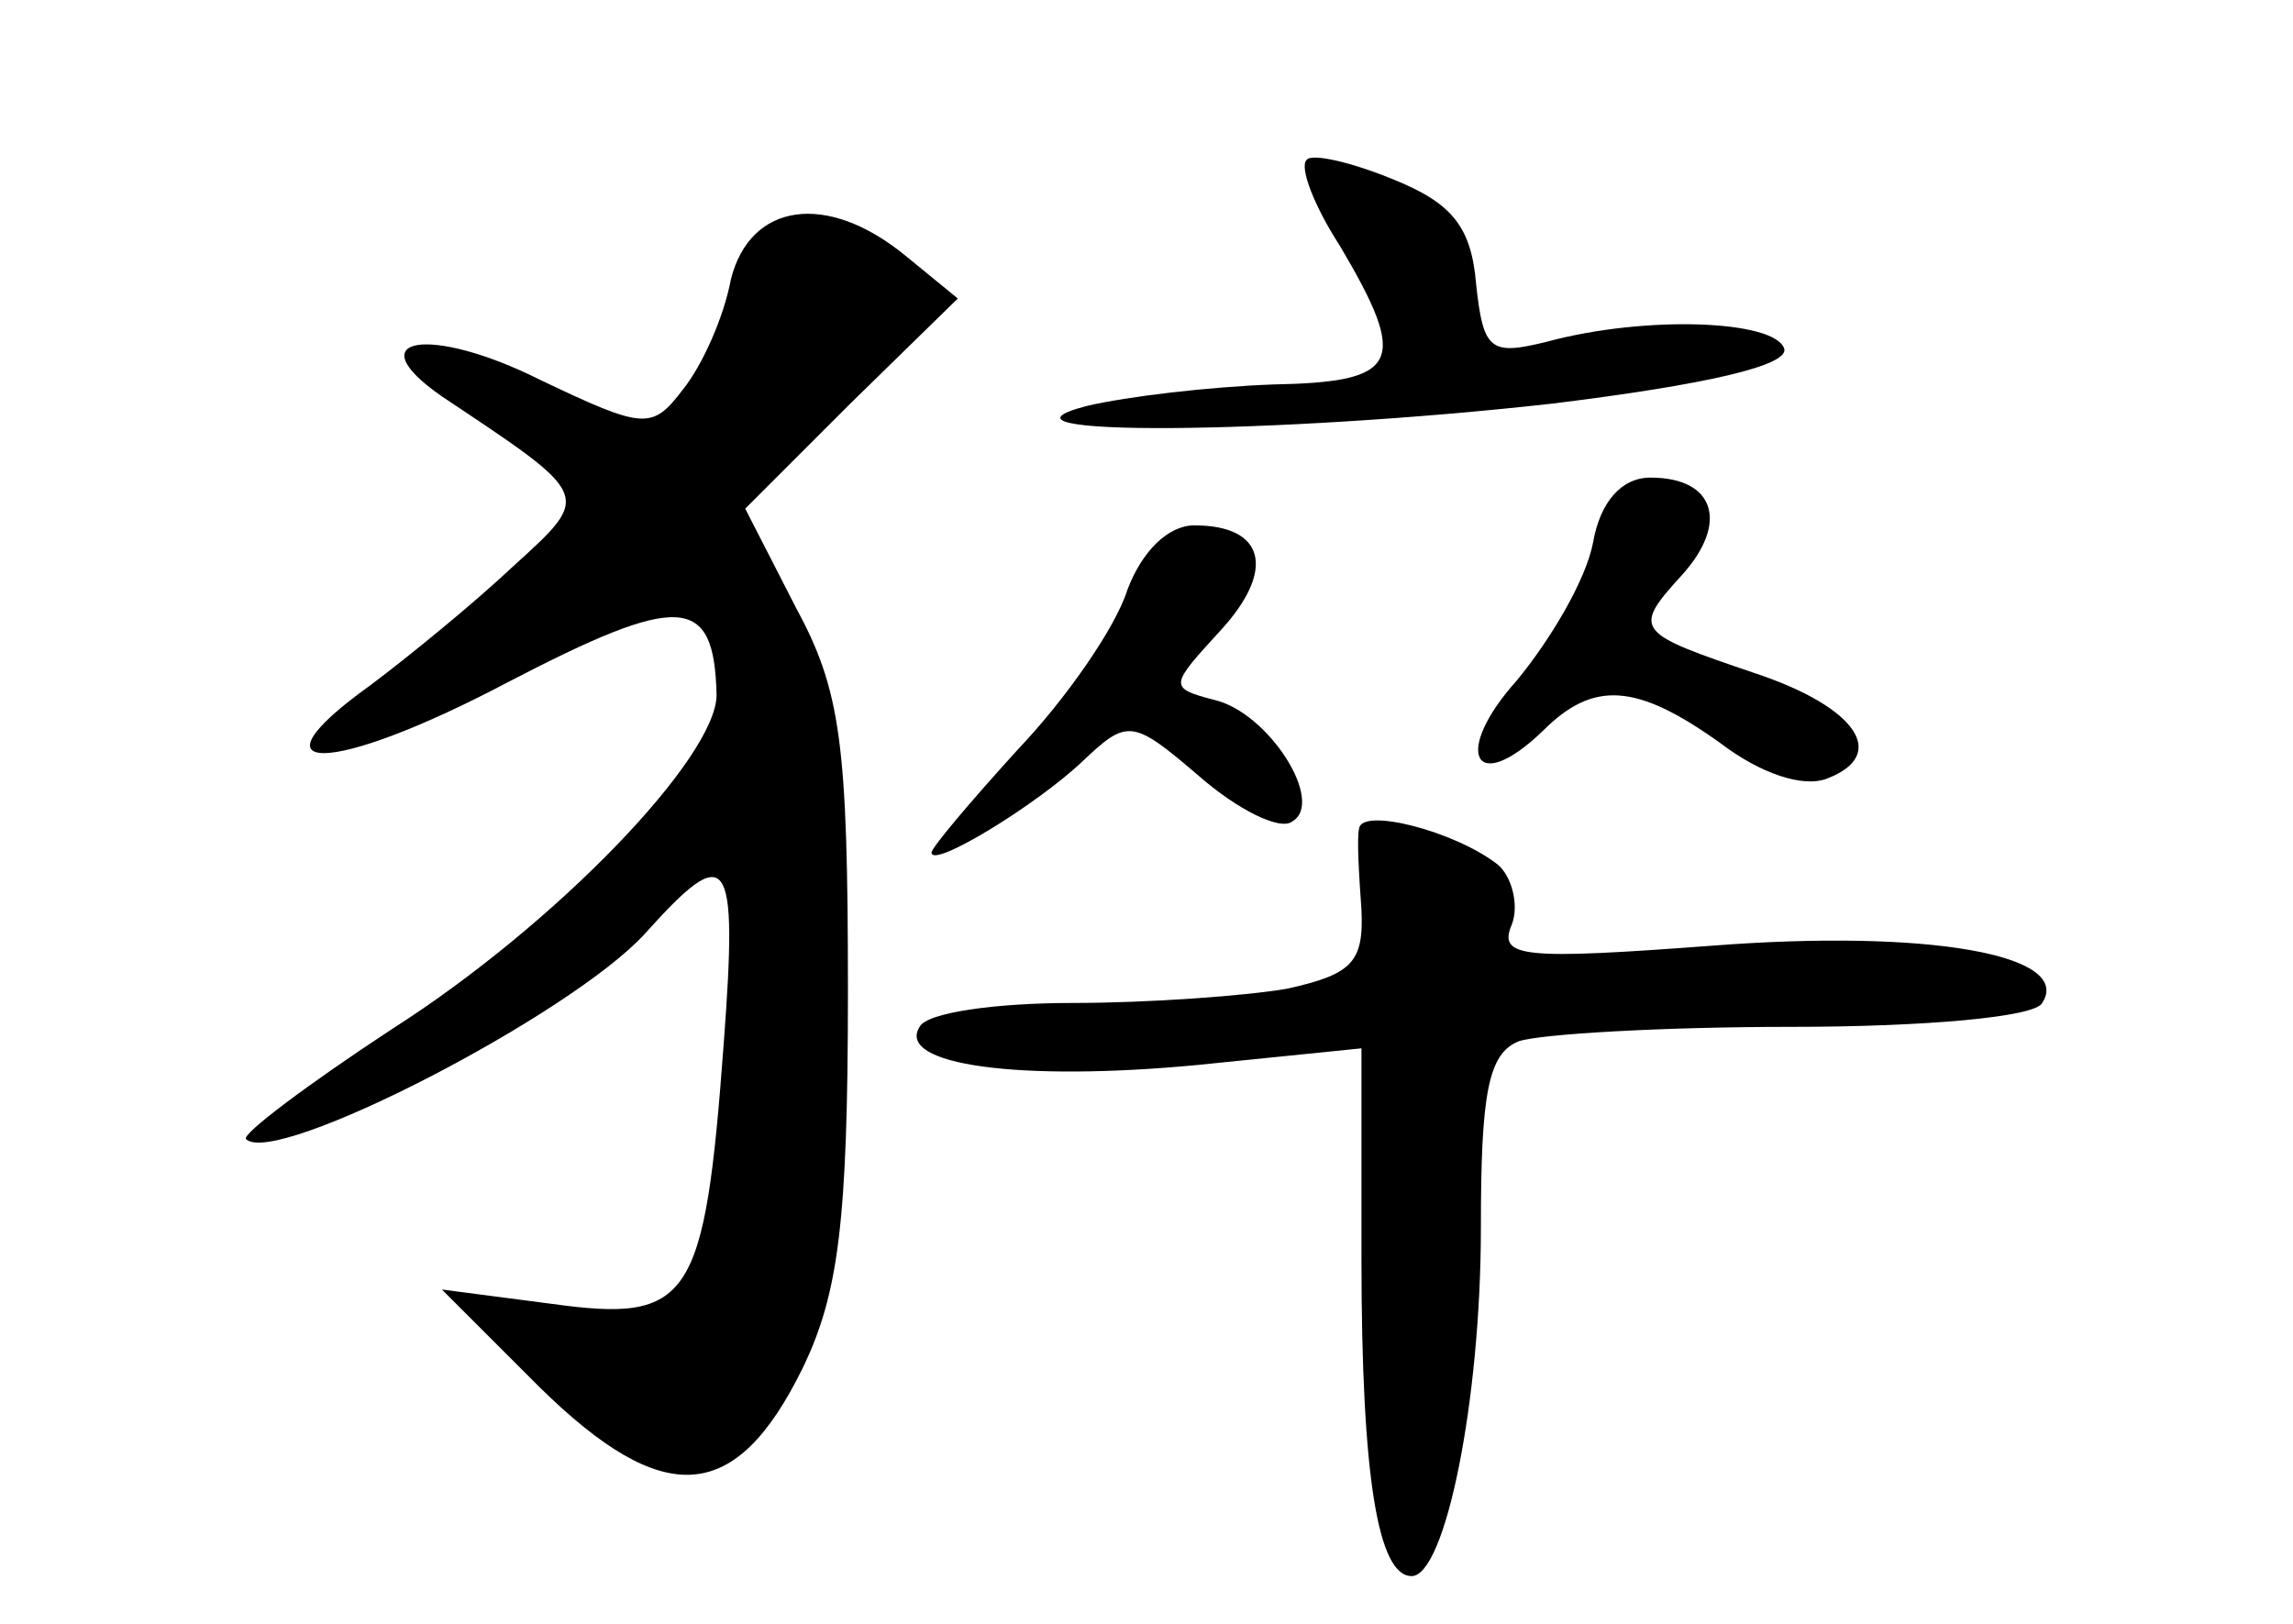 <?xml version="1.0" standalone="no"?>
<!DOCTYPE svg PUBLIC "-//W3C//DTD SVG 20010904//EN"
 "http://www.w3.org/TR/2001/REC-SVG-20010904/DTD/svg10.dtd">
<svg version="1.0" xmlns="http://www.w3.org/2000/svg"
 width="96pt" height="68pt" viewBox="0 0 96 68"
 preserveAspectRatio="xMidYMid meet">
<g transform="translate(0,68) scale(0.1,-0.1)"
fill="#000000" stroke="none">
<path d="M547 613 c-3 -3 3 -19 14 -36 29 -49 25 -57 -28 -58 -27 -1 -61 -5
-78 -9 -50 -13 79 -12 195 1 65 8 99 16 97 23 -4 12 -58 14 -99 3 -24 -6 -27
-4 -30 24 -2 24 -10 34 -35 44 -17 7 -34 11 -36 8z"/>
<path d="M306 563 c-3 -16 -12 -36 -20 -46 -13 -17 -16 -17 -60 4 -46 23 -77
18 -41 -7 63 -42 63 -41 30 -71 -17 -16 -44 -38 -60 -50 -53 -38 -17 -38 57 1
73 38 87 37 88 -5 0 -26 -67 -96 -136 -140 -35 -23 -63 -44 -61 -46 12 -12
136 52 167 86 35 39 39 34 33 -46 -8 -108 -14 -117 -72 -109 l-46 6 41 -41
c52 -51 82 -49 110 8 15 31 19 61 19 158 0 104 -3 126 -22 161 l-21 41 44 44
45 44 -22 18 c-33 27 -65 22 -73 -10z"/>
<path d="M667 453 c-3 -16 -18 -41 -32 -58 -27 -30 -18 -49 11 -21 21 21 39
20 74 -5 17 -13 35 -19 45 -15 26 10 12 30 -30 44 -50 17 -52 18 -31 41 20 22
14 41 -13 41 -12 0 -21 -10 -24 -27z"/>
<path d="M472 433 c-5 -16 -26 -46 -46 -67 -20 -22 -36 -41 -36 -43 0 -7 44
20 63 38 19 18 21 18 49 -6 16 -14 34 -23 39 -19 14 8 -10 46 -33 51 -19 5
-18 6 3 29 23 25 19 44 -11 44 -11 0 -22 -11 -28 -27z"/>
<path d="M569 333 c-1 -4 0 -20 1 -34 1 -22 -4 -27 -31 -33 -17 -3 -58 -6 -90
-6 -32 0 -61 -4 -64 -10 -10 -16 42 -23 116 -16 l69 7 0 -88 c0 -92 7 -133 21
-133 14 0 29 73 29 146 0 56 3 73 16 78 9 3 60 6 114 6 55 0 102 4 105 10 13
20 -47 31 -138 24 -80 -6 -90 -5 -84 9 3 8 0 20 -6 25 -18 14 -57 24 -58 15z"/>
</g>
</svg>
